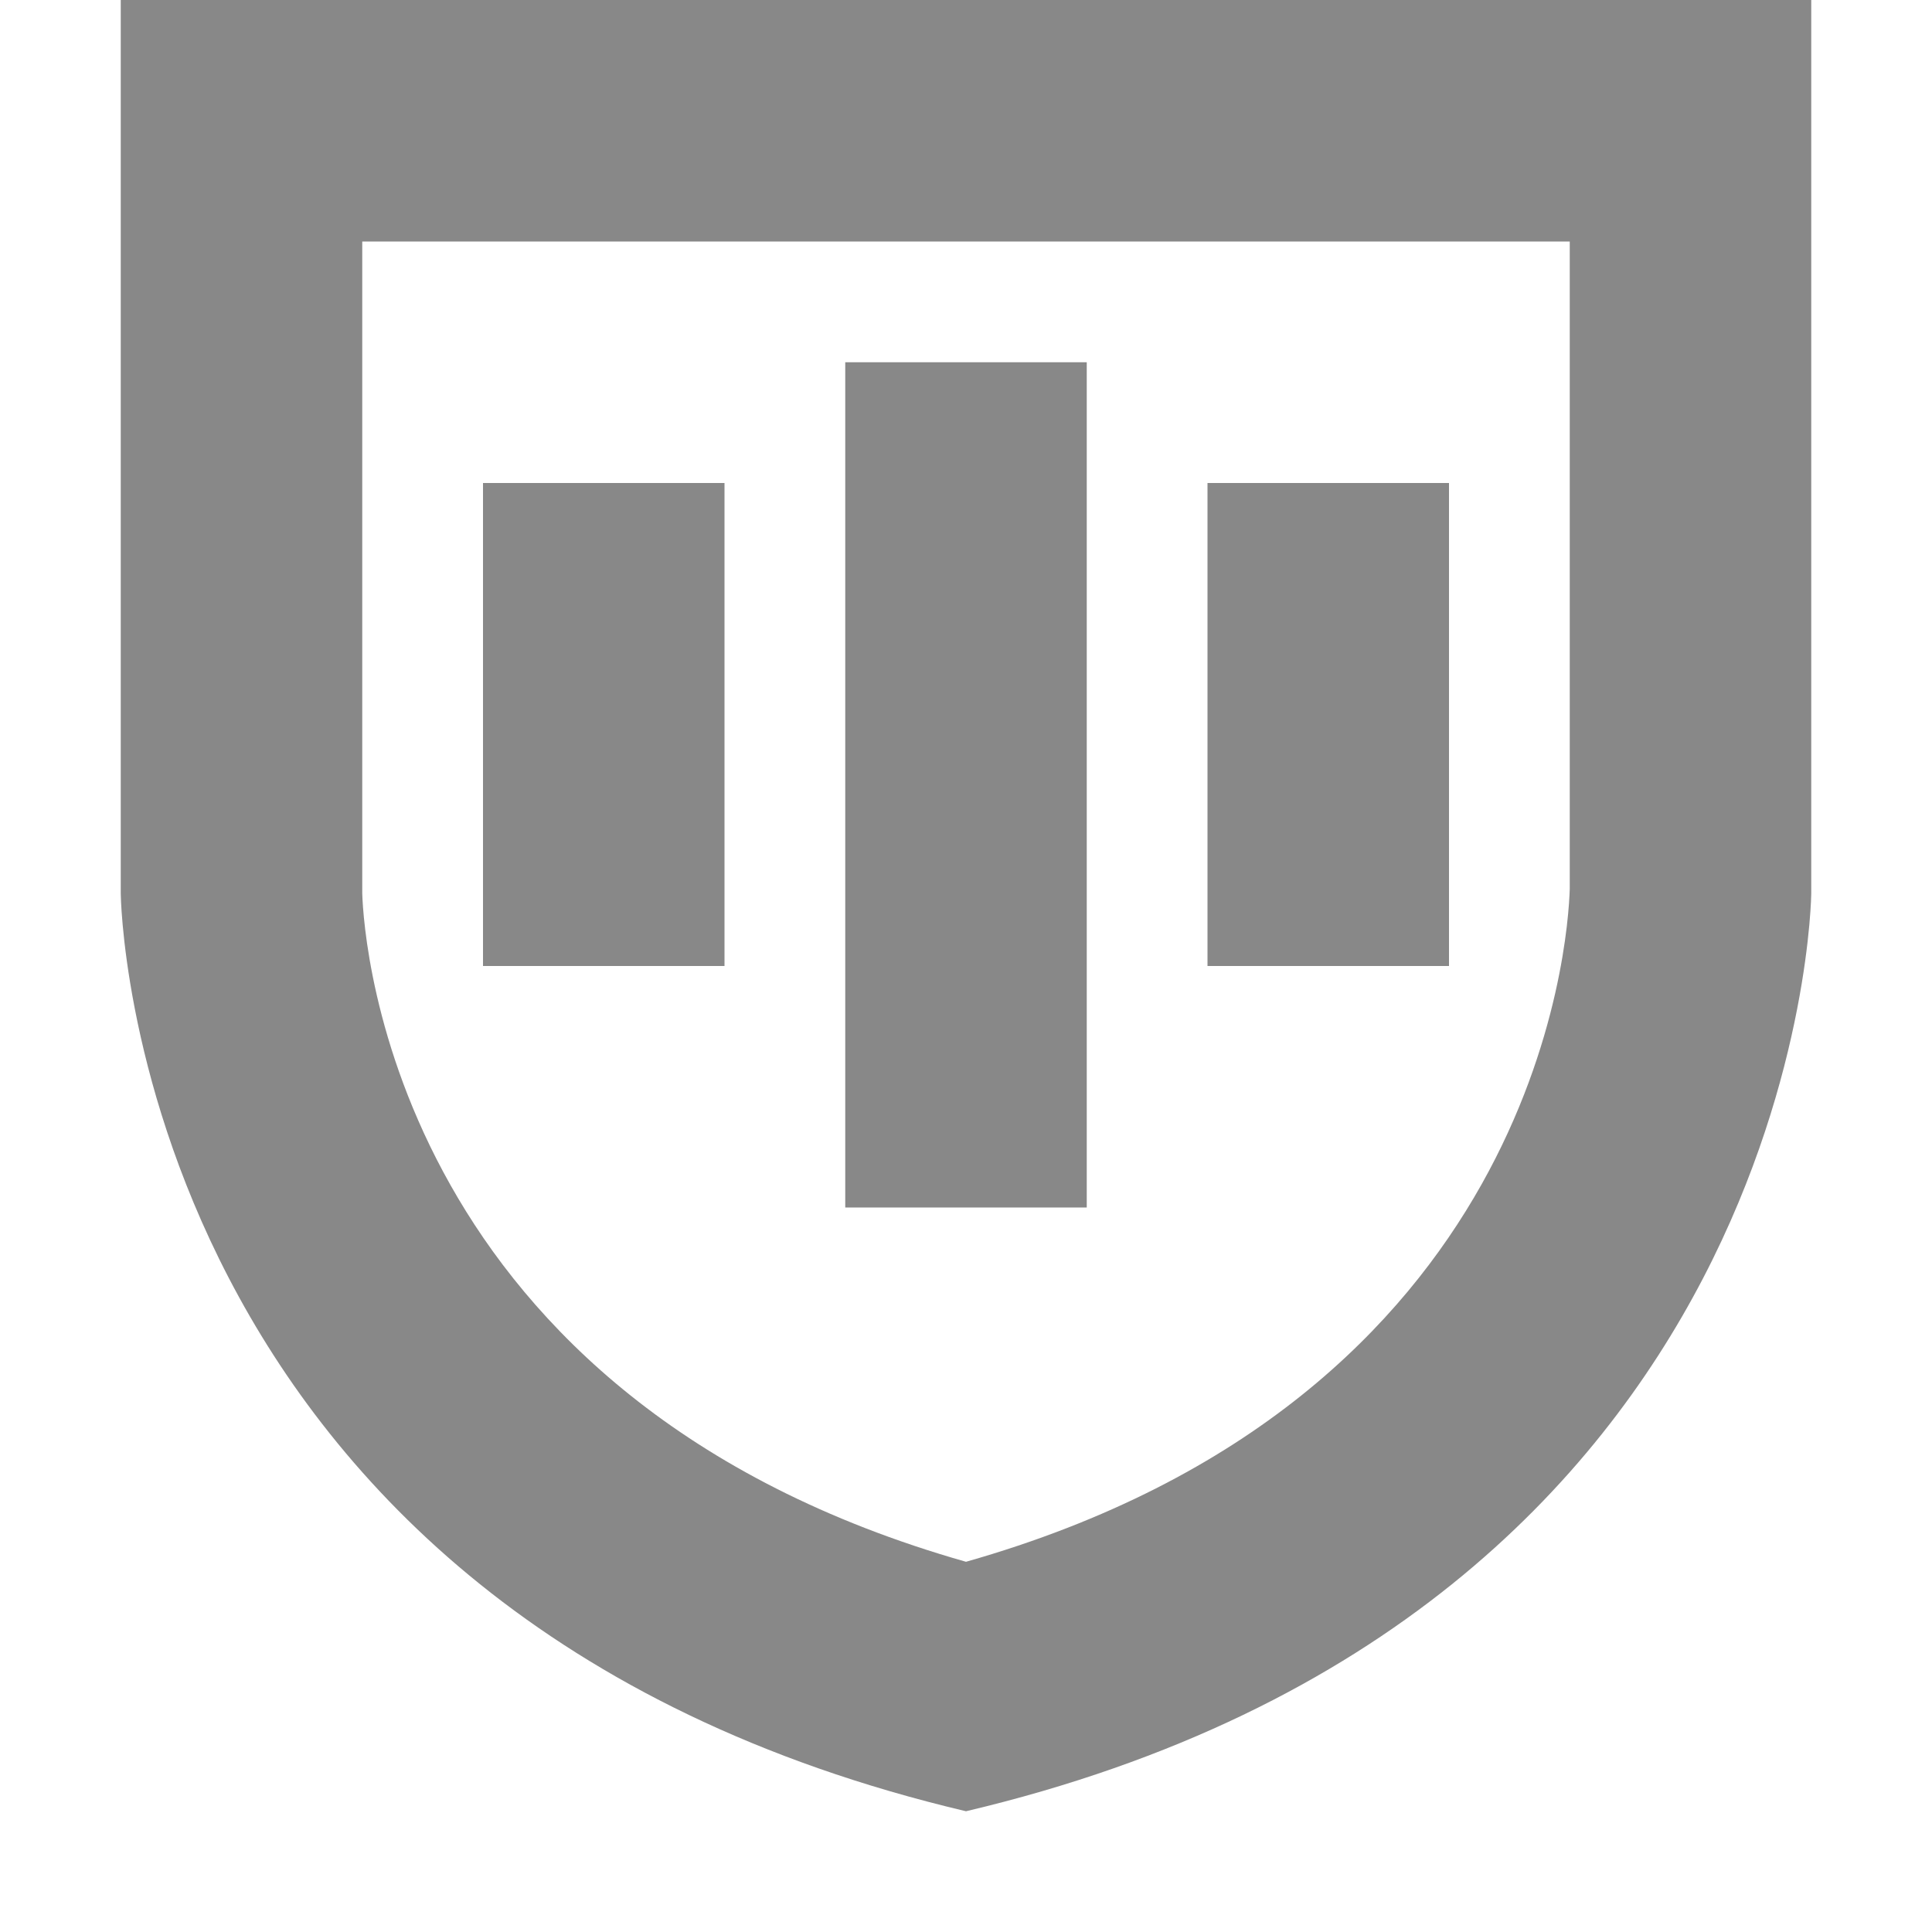<svg width="16" height="16" xmlns="http://www.w3.org/2000/svg"><g fill="#888" fill-rule="nonzero"><path d="M1 0h14v7.4s-.054 5.959-7 7.6c-6.946-1.641-7-7.6-7-7.6V0zm7 12.934c4.732-1.345 4.987-5.132 5-5.572V2H3v5.4c.013.403.268 4.189 5 5.534z"/><path d="M4 4h2v4H4zM7 3h2v7H7zM10 4h2v4h-2z"/></g></svg>